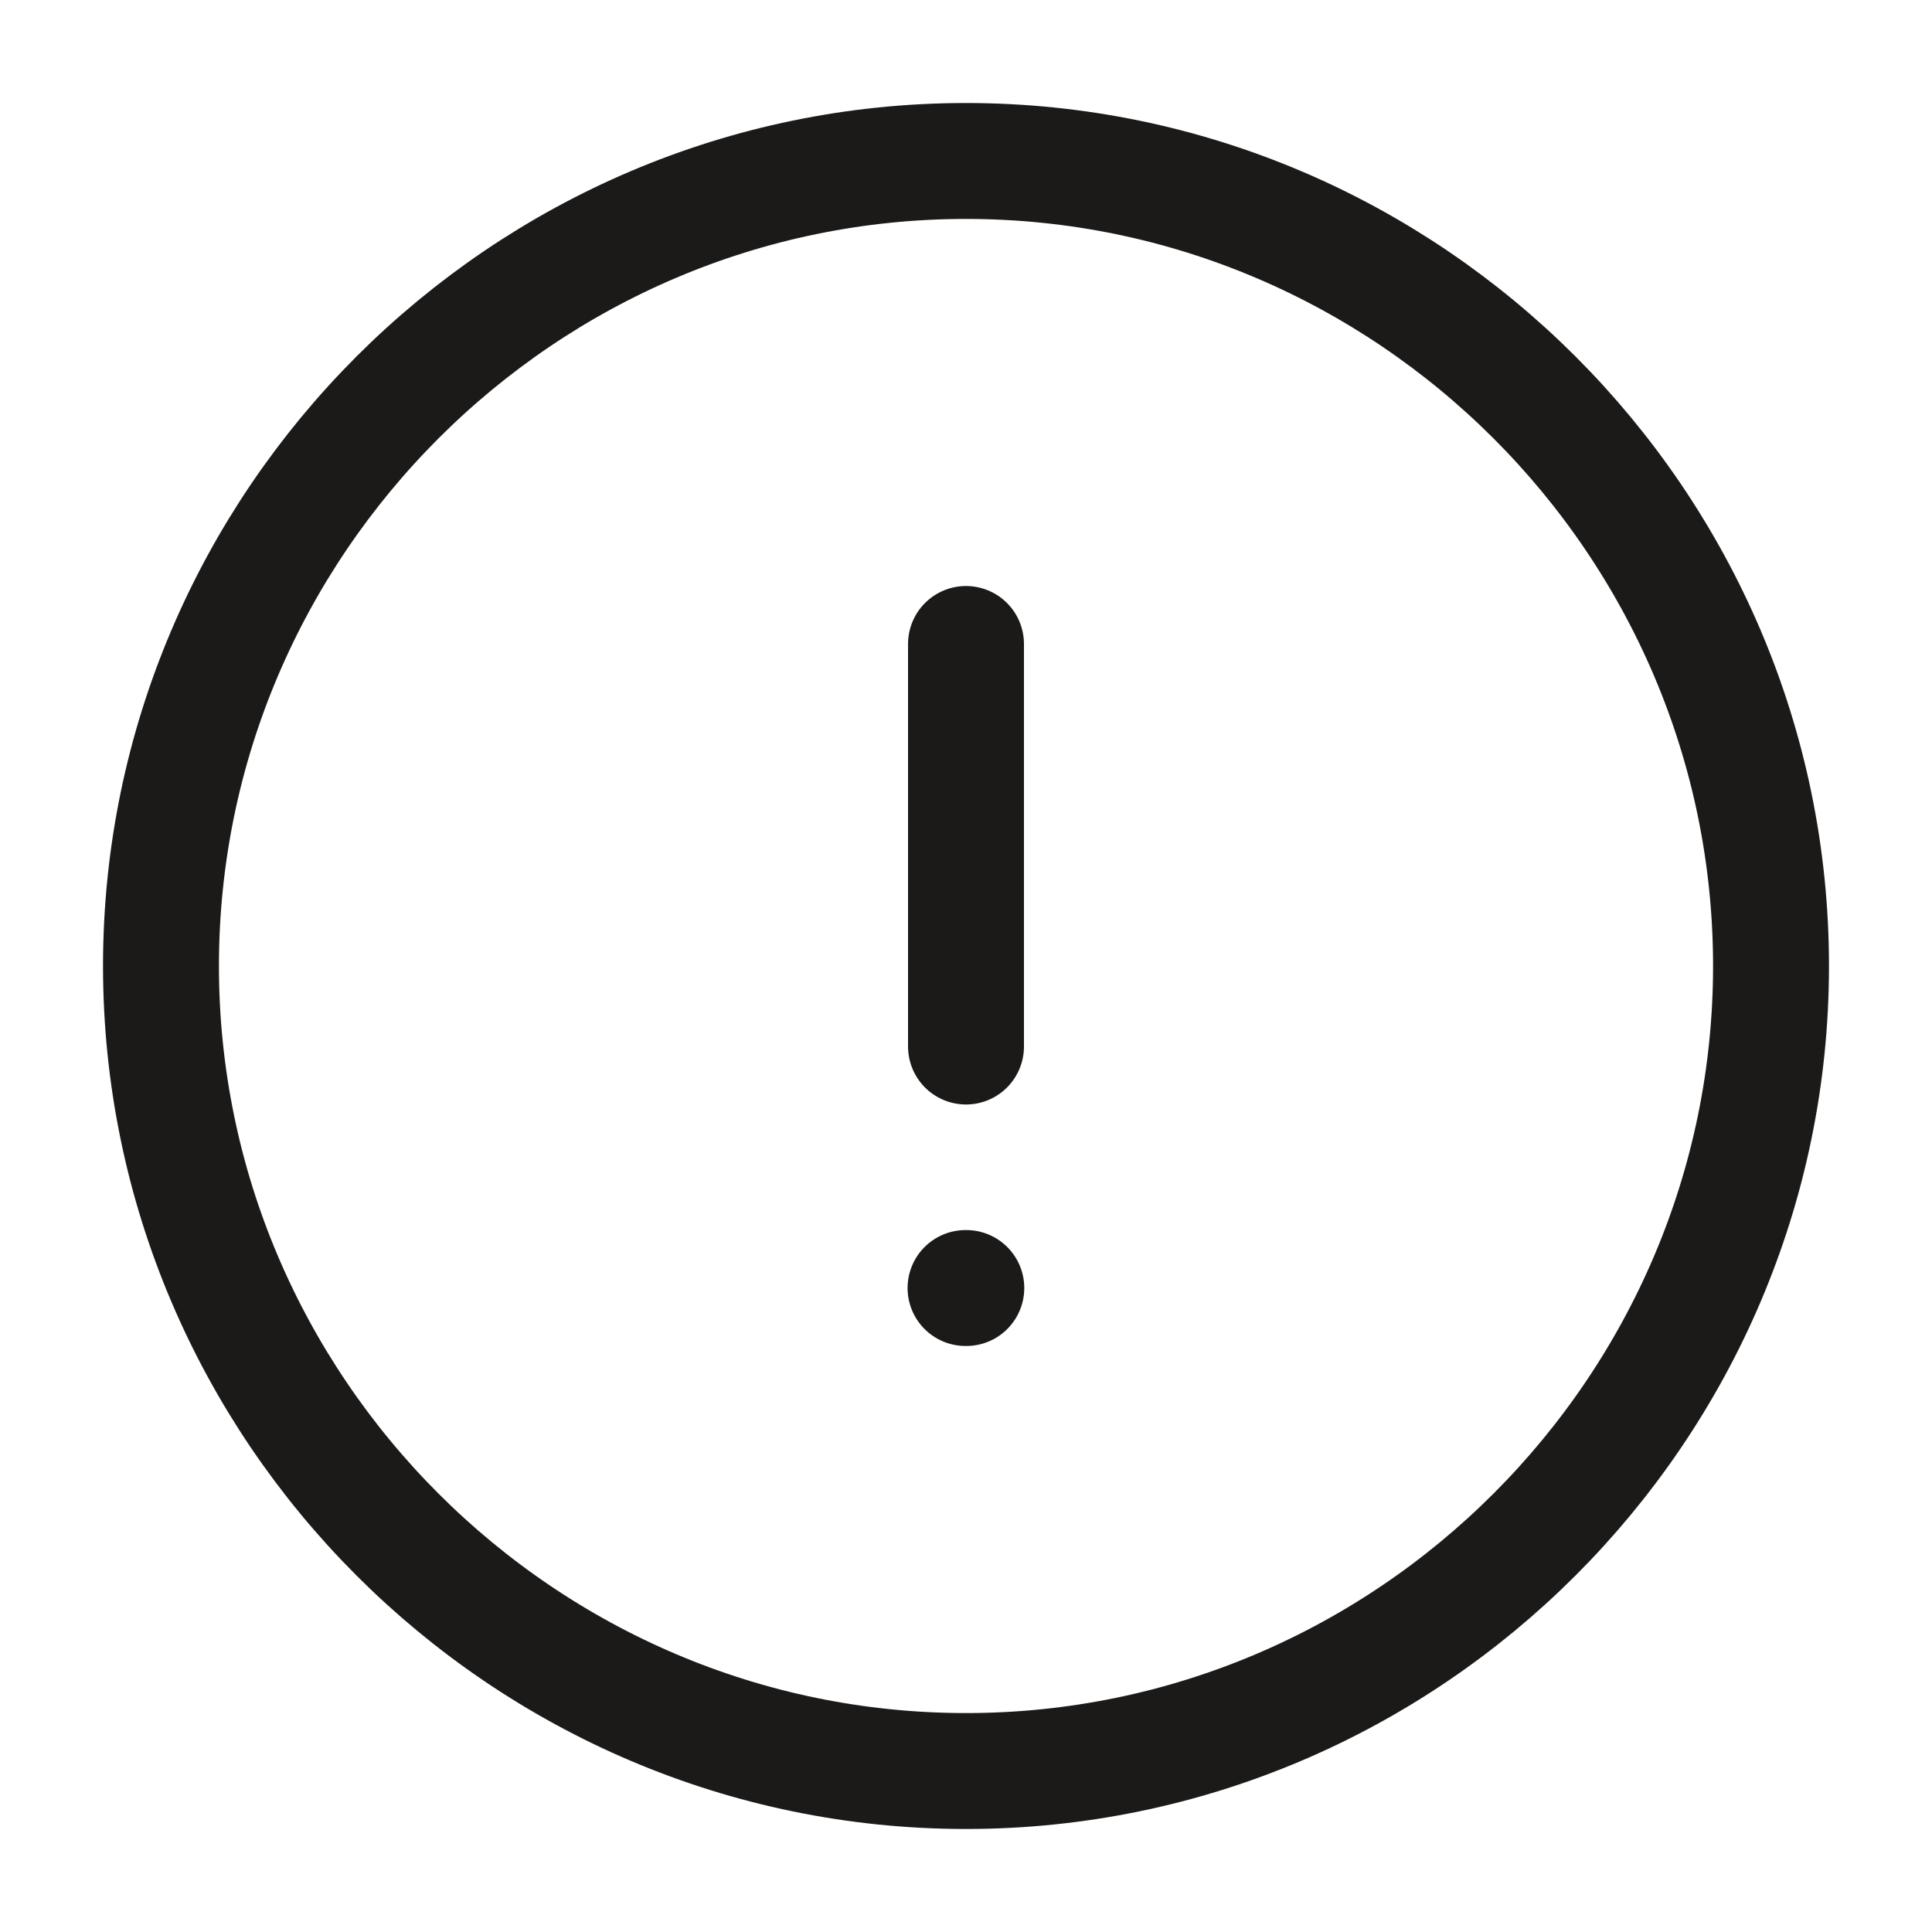 <svg width="25" height="25" viewBox="0 0 25 25" fill="none" xmlns="http://www.w3.org/2000/svg">
<path d="M12.5 22.917C18.229 22.917 22.917 18.229 22.917 12.5C22.917 6.771 18.229 2.083 12.5 2.083C6.771 2.083 2.083 6.771 2.083 12.5C2.083 18.229 6.771 22.917 12.5 22.917Z" stroke="#1B1A18" stroke-width="1.5" stroke-linecap="round" stroke-linejoin="round"/>
<path d="M12.5 8.333V13.542" stroke="#1B1A18" stroke-width="1.5" stroke-linecap="round" stroke-linejoin="round"/>
<path d="M12.494 16.667H12.504" stroke="#1B1A18" stroke-width="1.5" stroke-linecap="round" stroke-linejoin="round"/>
</svg>

